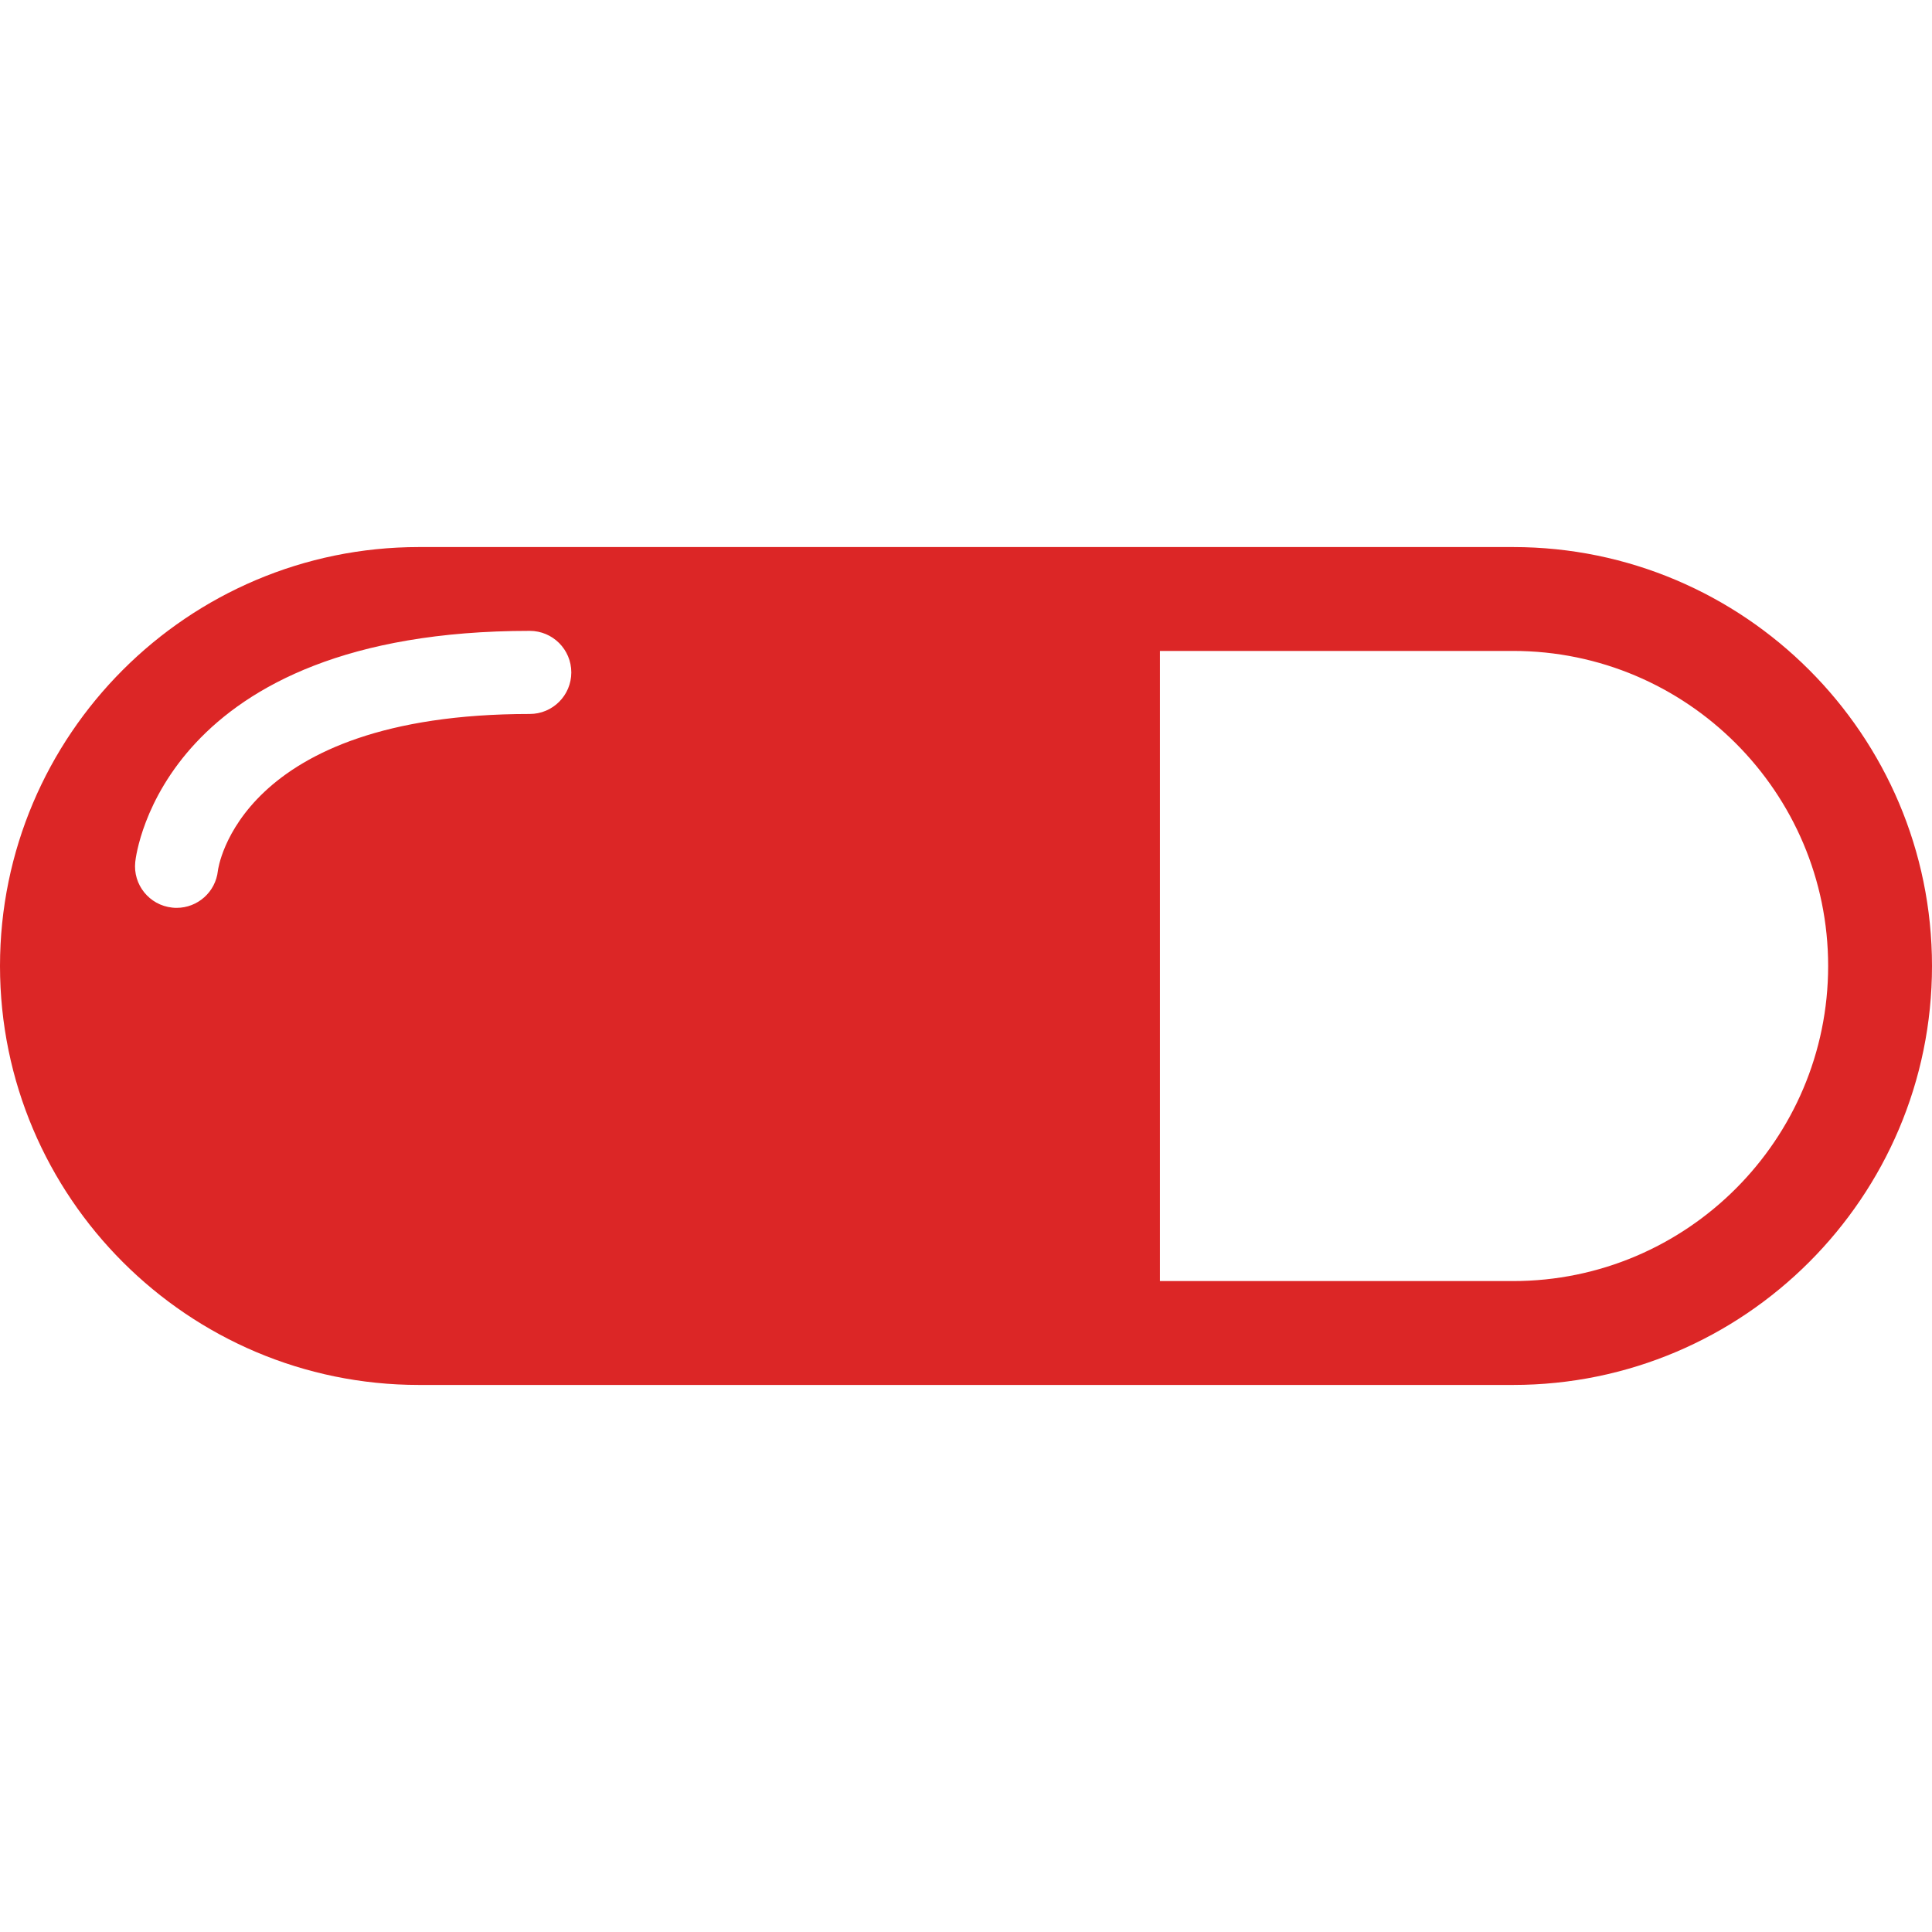 <svg fill="#dc2626" version="1.1" id="Capa_1" xmlns="http://www.w3.org/2000/svg" xmlns:xlink="http://www.w3.org/1999/xlink" 
	 width="800px" height="800px" viewBox="0 0 520.532 520.532"
	 xml:space="preserve">
<g>
	<path d="M407.666,147.391H112.875C50.637,147.391,0,198.025,0,260.263c0,62.24,50.637,112.878,112.875,112.878h294.791
		c62.229,0,112.866-50.638,112.866-112.878C520.532,198.025,469.9,147.391,407.666,147.391z M142.727,192.363
		c-78.586,0-83.98,41.81-84.021,42.238c-0.618,5.739-5.467,10.001-11.121,10.001c-0.393,0-0.798-0.018-1.197-0.068
		c-6.156-0.653-10.604-6.18-9.945-12.32c0.272-2.545,7.802-62.241,106.284-62.241c6.18,0,11.198,5.012,11.198,11.198
		S148.913,192.363,142.727,192.363z M407.666,345.153h-95.151V175.379h95.151c46.808,0,84.885,38.083,84.885,84.884
		C492.55,307.07,454.473,345.153,407.666,345.153z"/>
</g>
</svg>